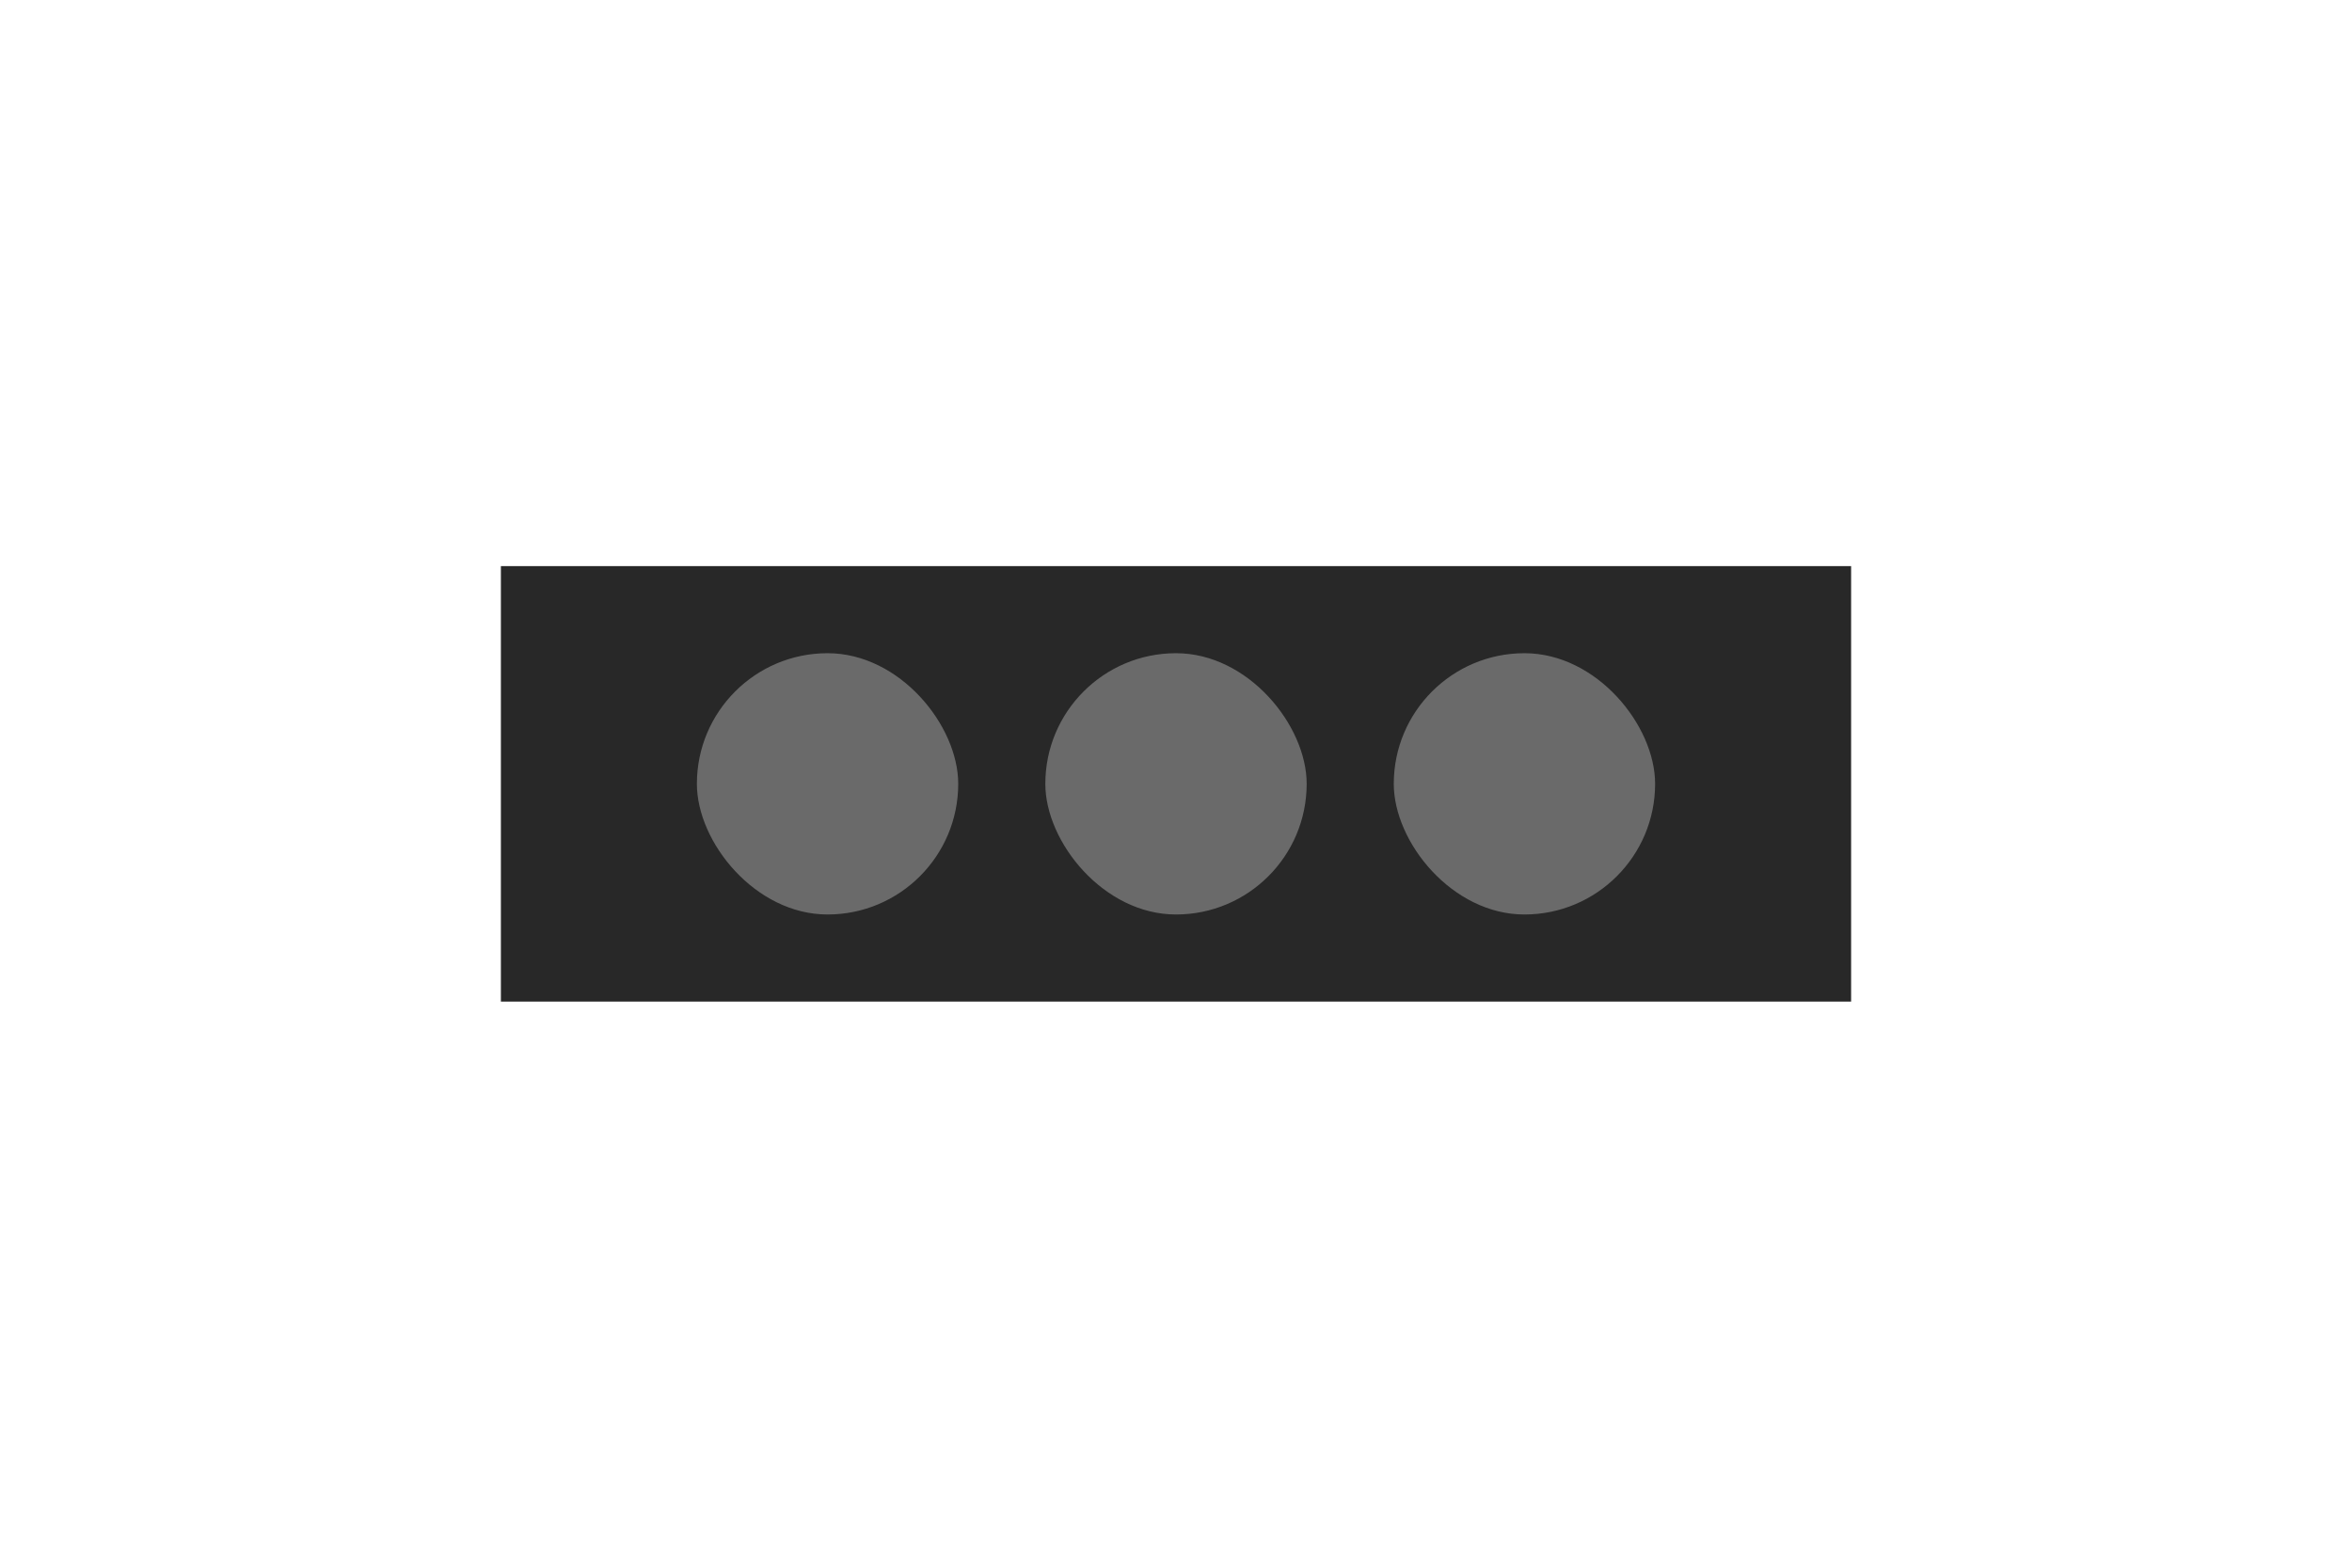 <svg width="108" height="72" viewBox="0 0 108 72" fill="none" xmlns="http://www.w3.org/2000/svg">
<rect x="23" y="26" width="62" height="20" fill="#282828"/>
<rect x="32" y="30" width="12" height="12" rx="6" fill="#6A6A6A"/>
<rect x="48" y="30" width="12" height="12" rx="6" fill="#6A6A6A"/>
<rect x="64" y="30" width="12" height="12" rx="6" fill="#6A6A6A"/>
</svg>
